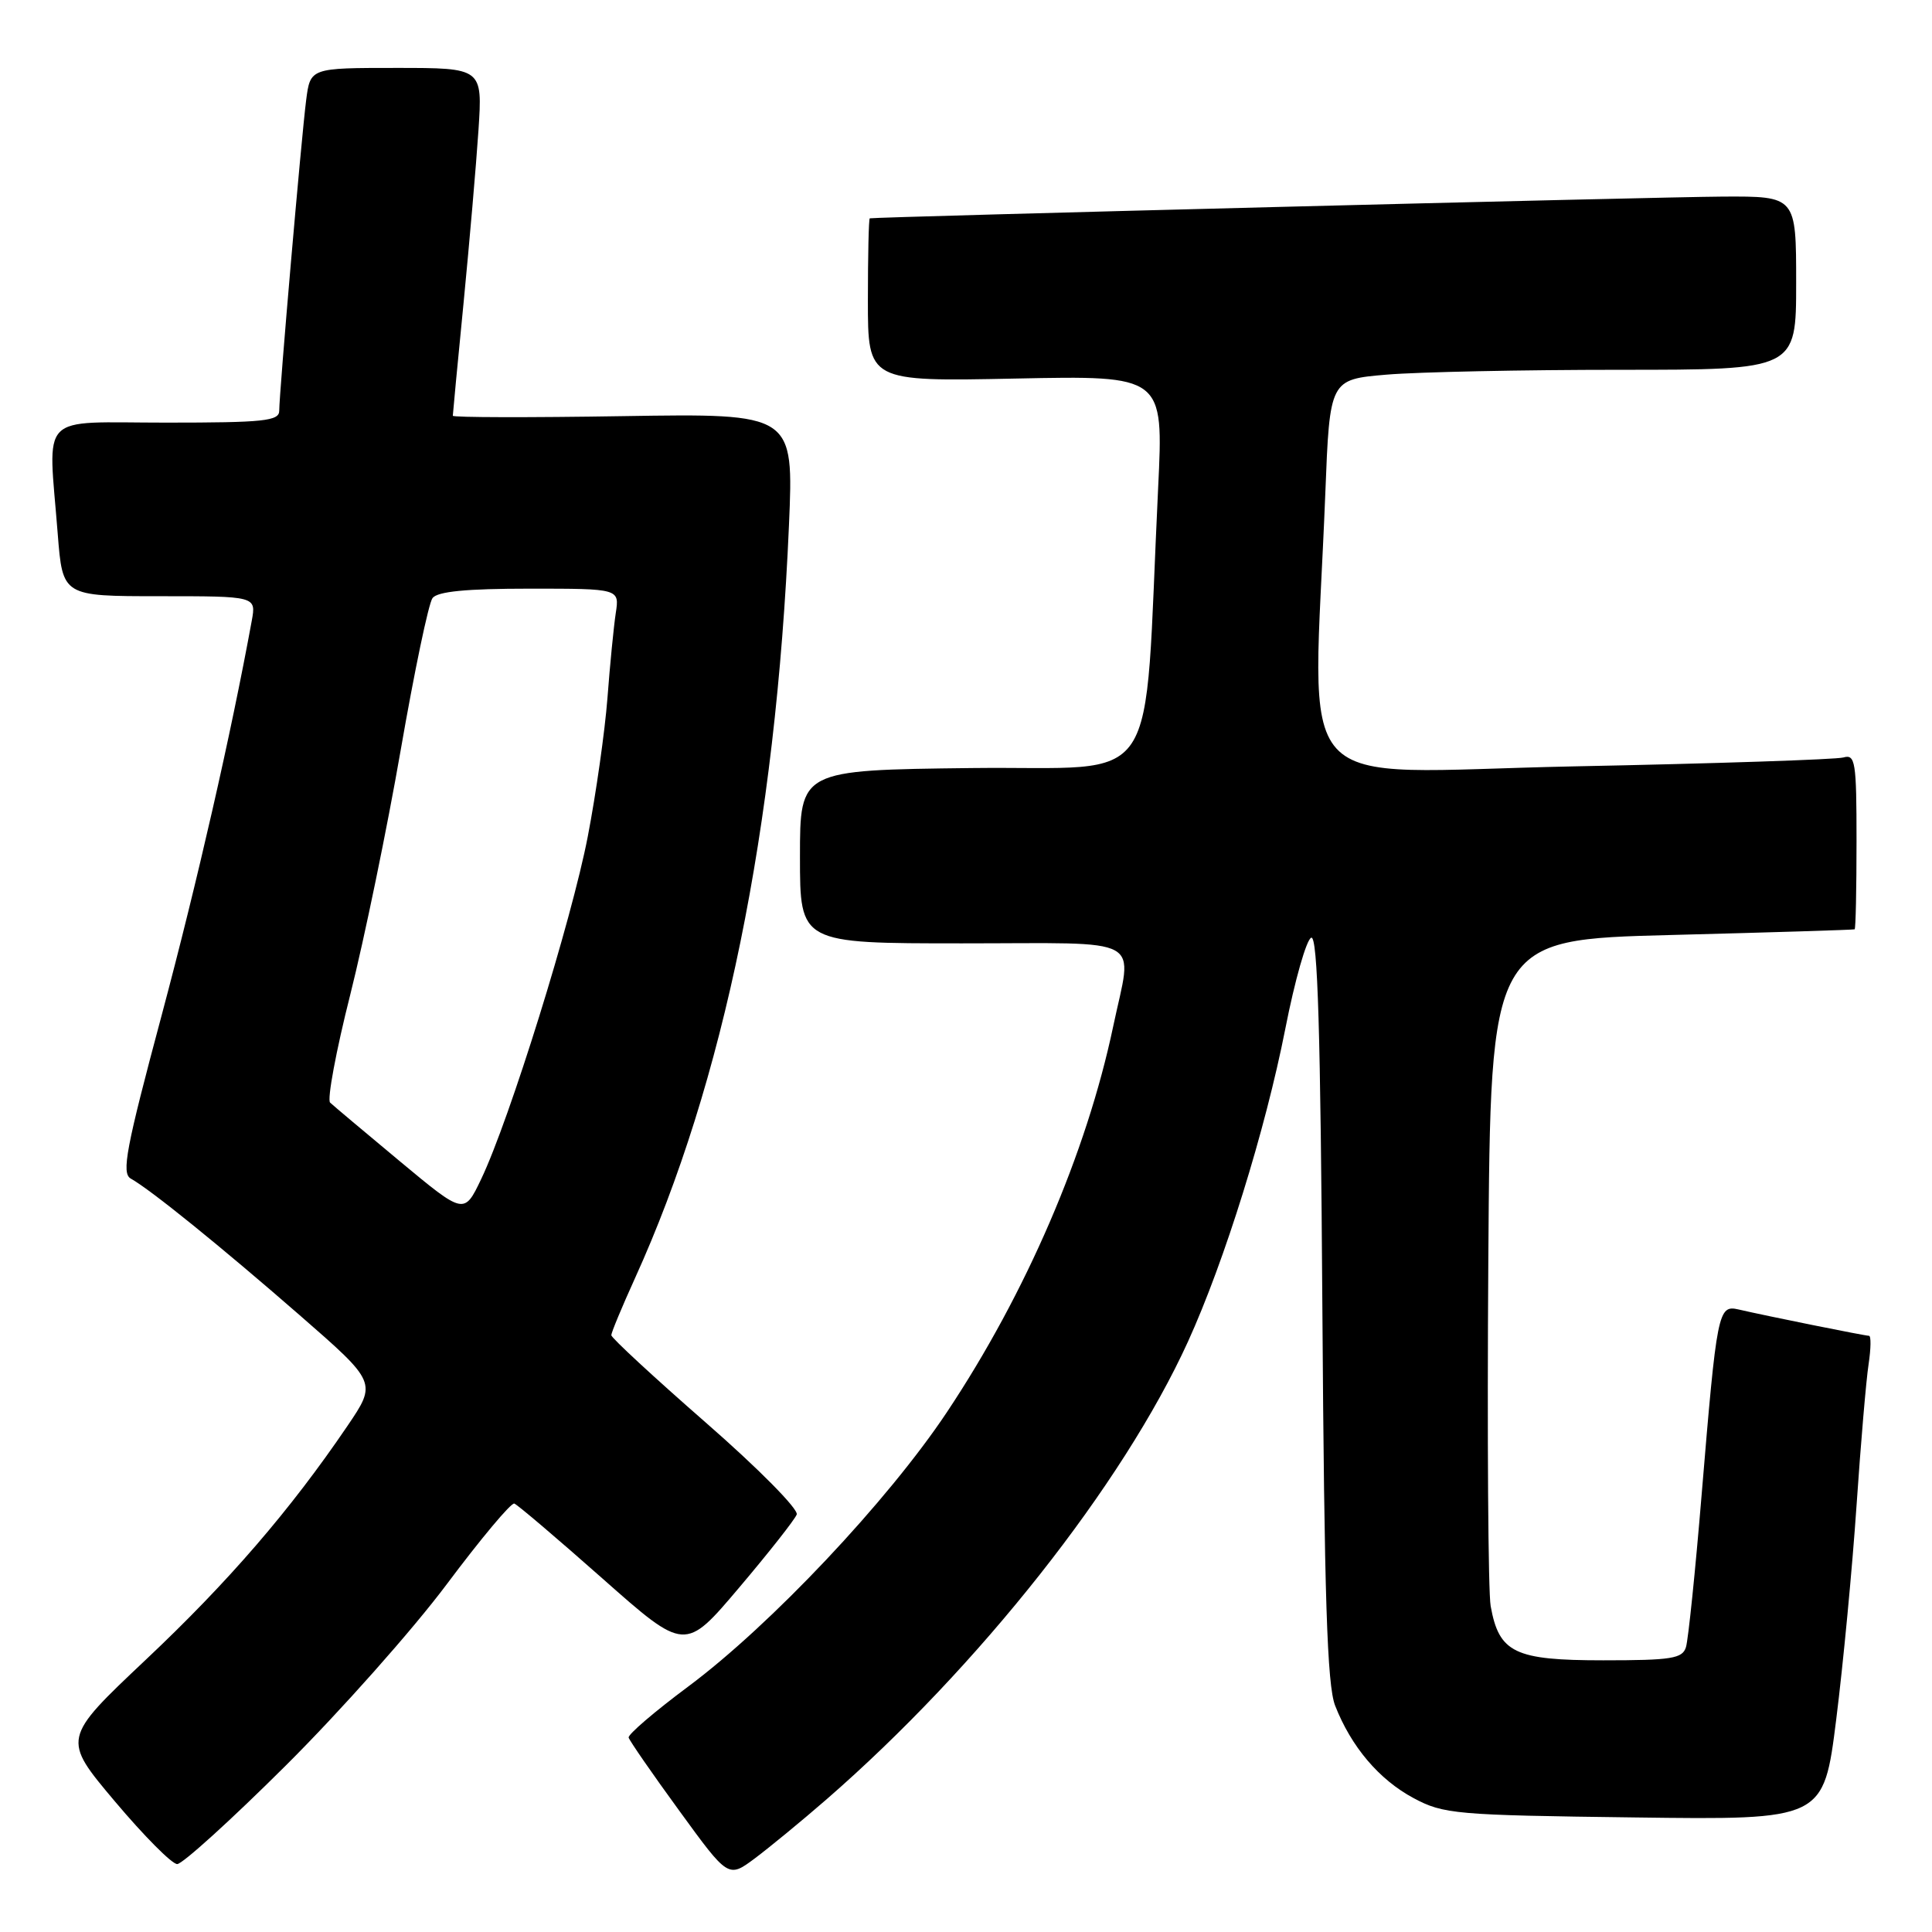 <?xml version="1.0" encoding="UTF-8" standalone="no"?>
<!DOCTYPE svg PUBLIC "-//W3C//DTD SVG 1.1//EN" "http://www.w3.org/Graphics/SVG/1.1/DTD/svg11.dtd" >
<svg xmlns="http://www.w3.org/2000/svg" xmlns:xlink="http://www.w3.org/1999/xlink" version="1.1" viewBox="0 0 256 256">
 <g >
 <path fill="currentColor"
d=" M 109.50 238.44 C 129.68 220.89 148.78 196.71 157.41 177.78 C 162.27 167.10 167.66 149.78 170.31 136.32 C 171.57 129.89 173.12 124.46 173.75 124.25 C 174.60 123.97 174.98 136.74 175.22 173.18 C 175.48 211.78 175.85 223.26 176.91 226.00 C 179.04 231.45 182.73 235.81 187.31 238.26 C 191.27 240.38 192.85 240.52 216.57 240.82 C 241.64 241.15 241.64 241.15 243.31 227.82 C 244.23 220.50 245.44 207.75 246.00 199.50 C 246.56 191.25 247.28 182.81 247.60 180.75 C 247.91 178.69 247.94 177.00 247.65 177.00 C 247.11 177.00 234.10 174.38 230.36 173.51 C 227.66 172.89 227.50 173.69 225.48 198.00 C 224.64 208.18 223.70 217.29 223.40 218.25 C 222.94 219.77 221.50 220.00 212.43 220.00 C 200.69 220.00 198.63 219.01 197.52 212.81 C 197.19 210.99 197.05 190.38 197.21 167.00 C 197.50 124.50 197.50 124.50 221.50 123.89 C 234.70 123.55 245.61 123.21 245.75 123.14 C 245.89 123.06 246.00 117.79 246.00 111.43 C 246.00 100.89 245.84 99.91 244.25 100.37 C 243.29 100.64 227.19 101.18 208.47 101.55 C 170.20 102.33 173.99 106.50 175.61 65.39 C 176.20 50.28 176.20 50.28 183.75 49.64 C 187.90 49.29 201.81 49.00 214.65 49.00 C 238.00 49.00 238.00 49.00 238.00 37.50 C 238.00 26.00 238.00 26.00 228.25 26.05 C 219.95 26.09 115.97 28.74 115.25 28.93 C 115.11 28.97 115.00 33.85 115.00 39.78 C 115.00 50.56 115.00 50.56 134.59 50.16 C 154.18 49.76 154.18 49.76 153.46 64.63 C 151.47 105.74 154.32 101.47 128.75 101.77 C 106.00 102.04 106.00 102.04 106.00 113.52 C 106.00 125.00 106.00 125.00 127.50 125.00 C 152.20 125.00 150.06 123.82 147.50 136.02 C 143.97 152.77 135.96 171.37 125.47 187.12 C 117.64 198.88 102.10 215.36 91.16 223.50 C 86.73 226.80 83.19 229.83 83.30 230.24 C 83.41 230.65 86.42 235.01 90.00 239.92 C 96.50 248.86 96.50 248.86 100.00 246.26 C 101.92 244.82 106.20 241.31 109.50 238.44 Z  M 37.86 233.95 C 45.08 226.77 54.68 215.96 59.19 209.93 C 63.70 203.90 67.73 199.08 68.15 199.23 C 68.57 199.38 73.83 203.85 79.84 209.17 C 90.77 218.84 90.77 218.84 97.93 210.38 C 101.87 205.73 105.31 201.36 105.57 200.68 C 105.83 199.99 100.49 194.58 93.52 188.50 C 86.64 182.49 81.00 177.27 81.00 176.92 C 81.00 176.57 82.41 173.18 84.13 169.39 C 95.92 143.45 102.80 109.81 104.54 69.64 C 105.18 54.78 105.18 54.78 82.59 55.14 C 70.17 55.34 60.00 55.32 60.00 55.09 C 60.00 54.87 60.64 48.11 61.43 40.09 C 62.21 32.07 63.10 21.79 63.40 17.25 C 63.94 9.00 63.94 9.00 52.53 9.00 C 41.12 9.00 41.12 9.00 40.57 13.25 C 39.94 18.12 37.00 52.05 37.00 54.42 C 37.00 55.79 34.99 56.00 22.00 56.00 C 4.85 56.00 6.38 54.42 7.65 70.75 C 8.30 79.00 8.30 79.00 21.12 79.00 C 33.95 79.00 33.95 79.00 33.36 82.25 C 30.62 97.25 26.14 116.85 21.45 134.42 C 16.69 152.19 16.07 155.46 17.33 156.17 C 19.96 157.64 29.24 165.15 39.72 174.28 C 49.94 183.19 49.94 183.19 46.02 188.97 C 38.46 200.10 30.28 209.59 19.30 219.94 C 8.23 230.39 8.23 230.39 15.22 238.69 C 19.07 243.26 22.78 247.00 23.48 247.00 C 24.17 247.00 30.65 241.13 37.86 233.95 Z  M 53.00 153.89 C 48.33 150.00 44.16 146.50 43.74 146.10 C 43.33 145.71 44.52 139.27 46.41 131.80 C 48.29 124.33 51.30 109.73 53.10 99.36 C 54.90 88.99 56.79 79.94 57.31 79.25 C 57.97 78.37 61.80 78.00 70.17 78.00 C 82.09 78.00 82.09 78.00 81.59 81.25 C 81.32 83.04 80.82 88.10 80.49 92.50 C 80.15 96.90 78.98 105.16 77.88 110.86 C 75.76 121.87 67.52 148.36 63.76 156.23 C 61.50 160.96 61.50 160.96 53.00 153.89 Z "/>
</g>
</svg>